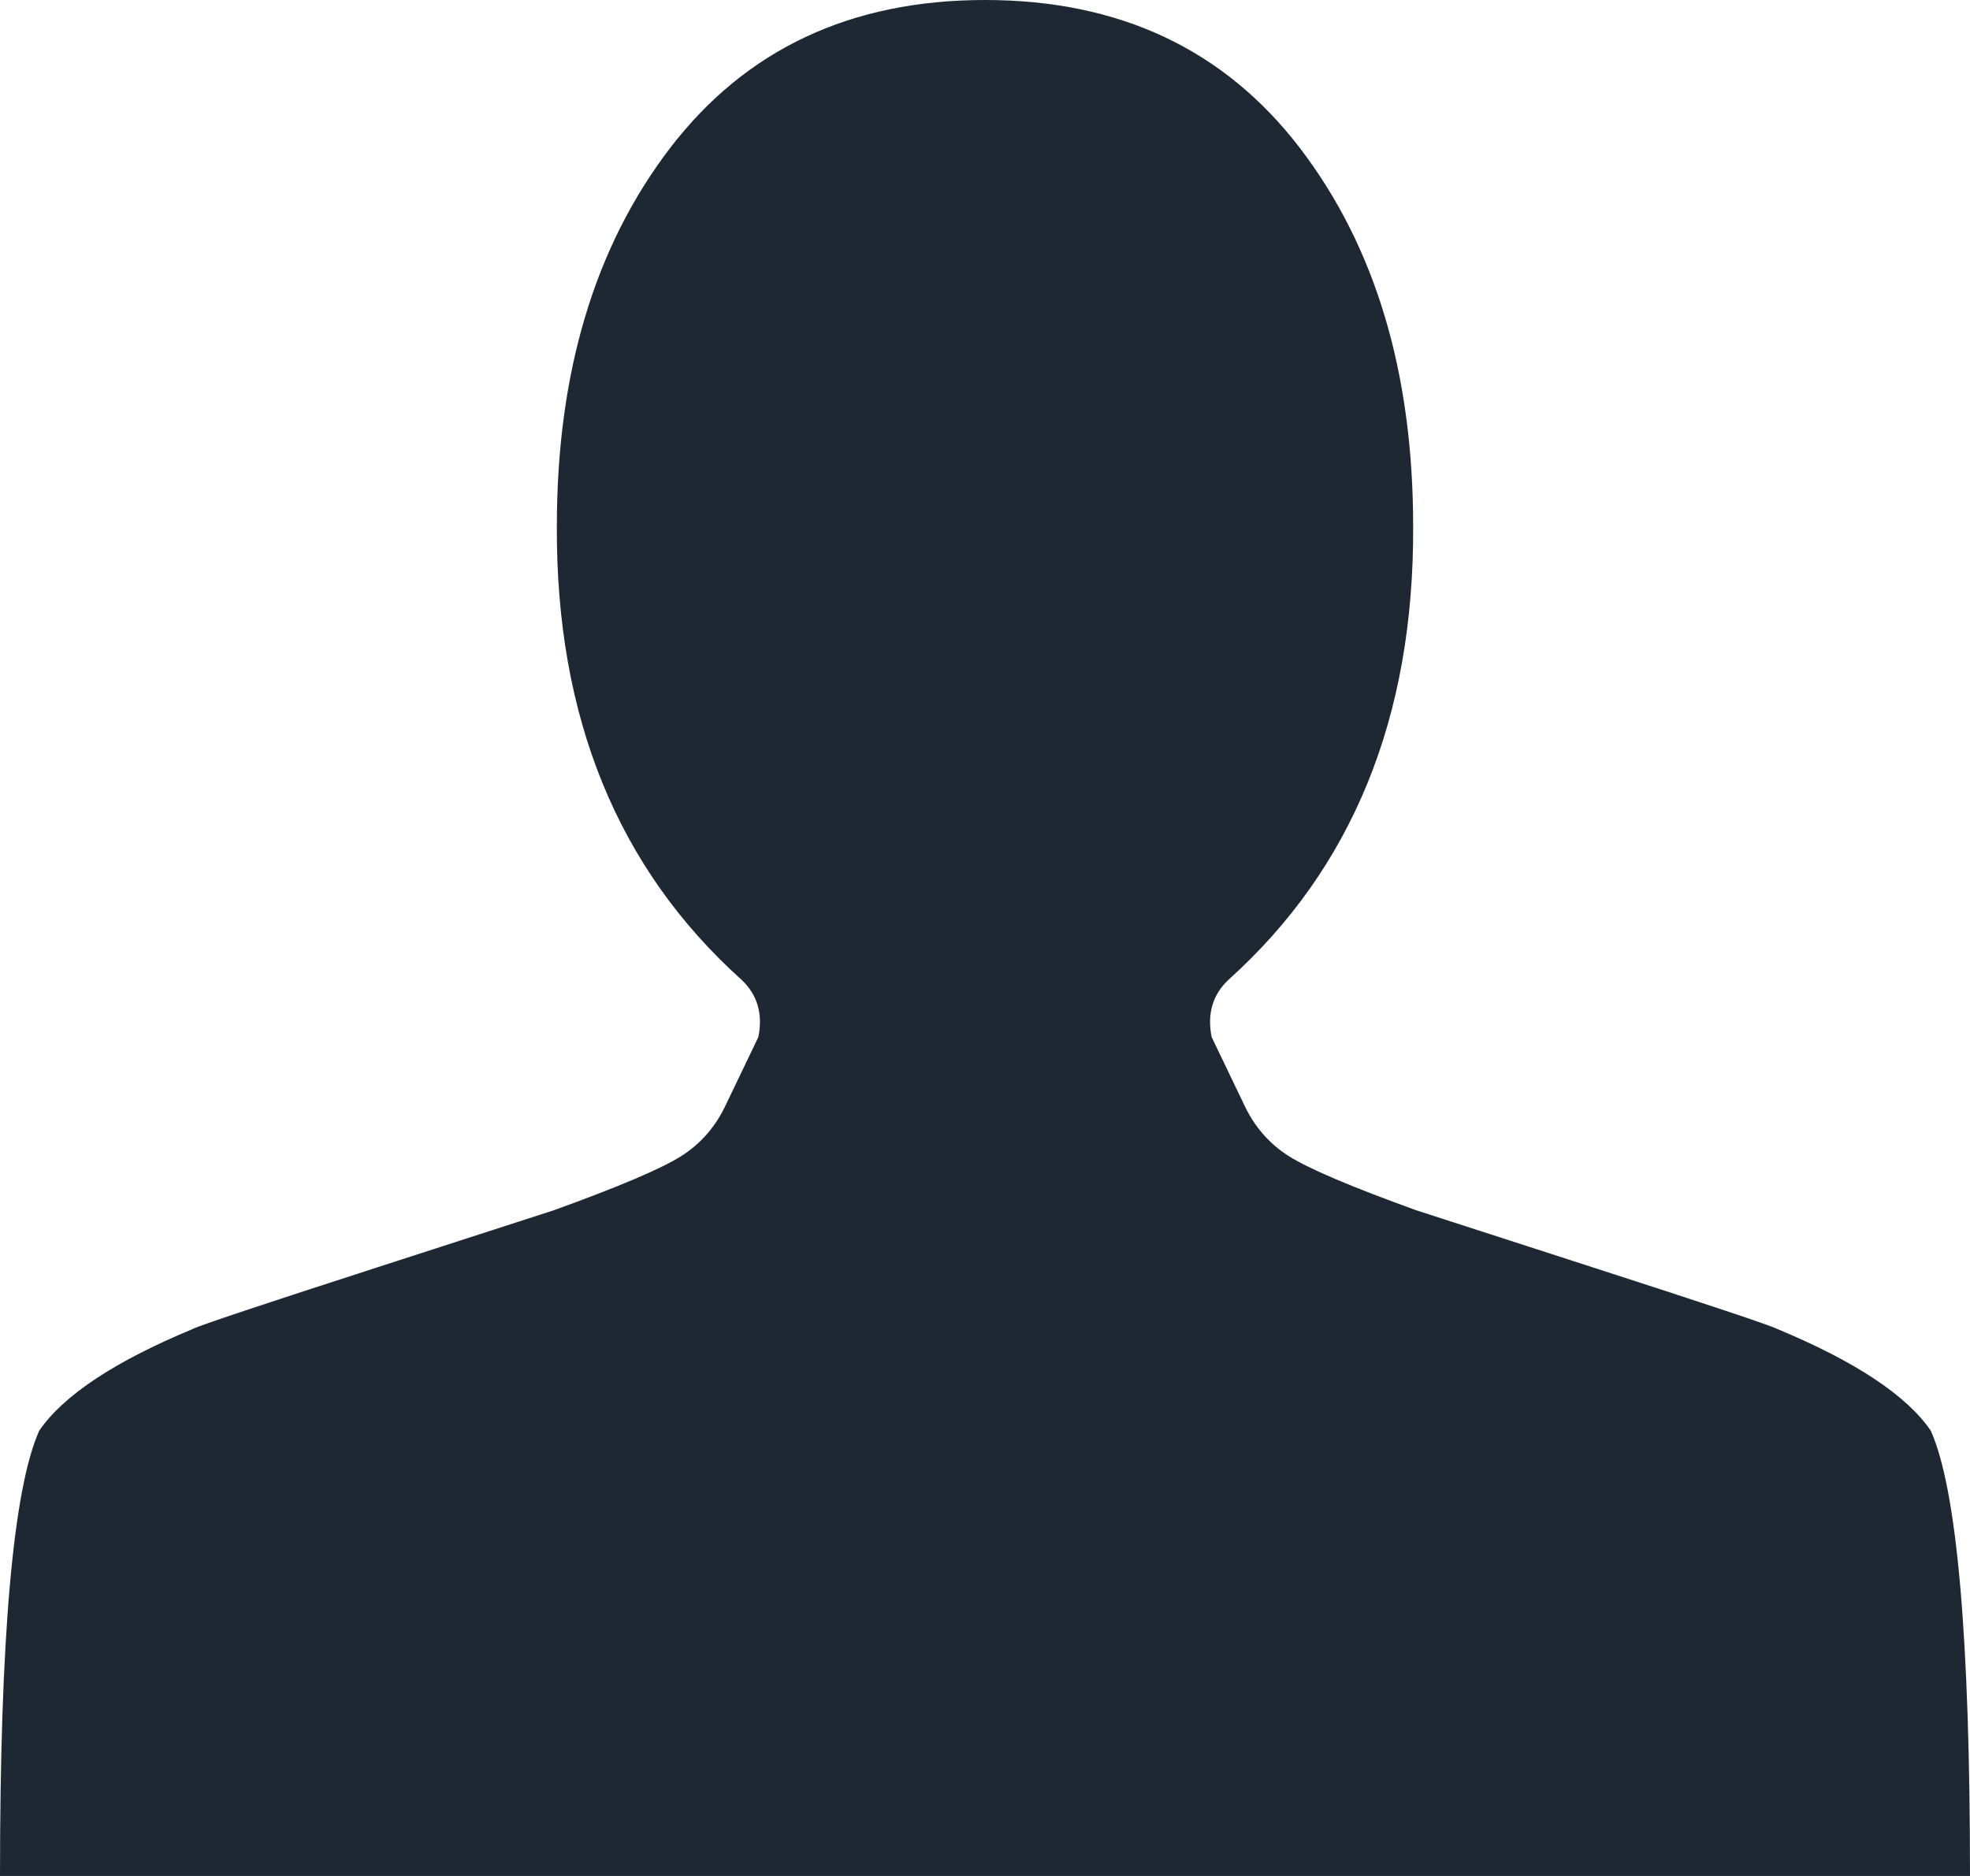<svg width="21" height="20" viewBox="0 0 21 20" fill="none" xmlns="http://www.w3.org/2000/svg">
<path d="M10.5 0C9.068 0 7.95 0.526 7.144 1.577C6.339 2.629 5.936 3.973 5.936 5.61C5.926 7.644 6.582 9.256 7.905 10.446C8.074 10.605 8.134 10.809 8.084 11.056L7.741 11.771C7.631 12.009 7.47 12.195 7.256 12.329C7.042 12.463 6.592 12.654 5.906 12.902C5.876 12.912 5.248 13.115 4.02 13.512C2.792 13.909 2.138 14.127 2.058 14.167C1.223 14.514 0.676 14.876 0.418 15.253C0.139 15.878 0 17.46 0 20H21C21 17.46 20.861 15.878 20.582 15.253C20.324 14.876 19.777 14.514 18.942 14.167C18.862 14.127 18.209 13.909 16.98 13.512C15.752 13.115 15.124 12.912 15.094 12.902C14.408 12.654 13.958 12.463 13.744 12.329C13.53 12.195 13.369 12.009 13.259 11.771L12.916 11.056C12.867 10.809 12.926 10.605 13.095 10.446C14.418 9.256 15.074 7.644 15.064 5.61C15.064 3.973 14.661 2.629 13.856 1.577C13.05 0.526 11.932 0 10.5 0Z" fill="#1E2832"/>
</svg>

